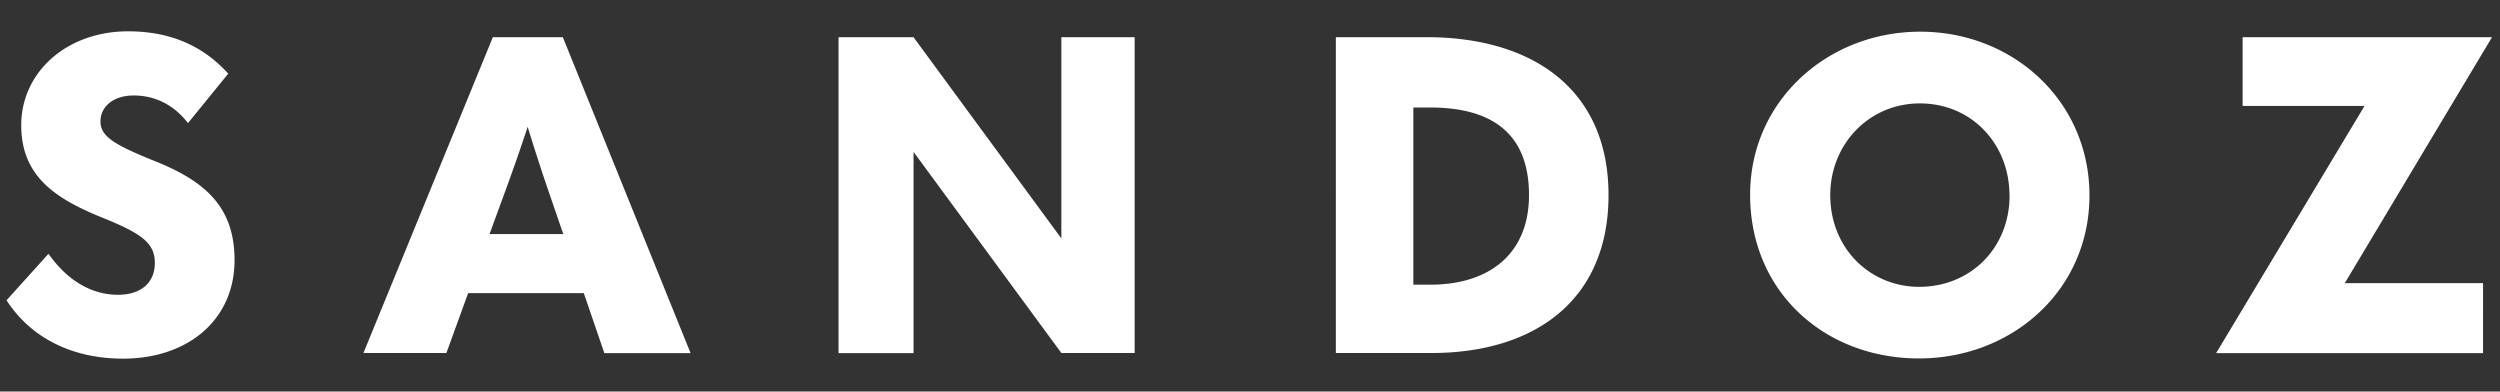 <svg xmlns="http://www.w3.org/2000/svg" fill="none" viewBox="0 0 83 13"><rect x="0" y="0" width="83" height="13" fill="#333333" stroke="none"/><g clip-path="url(#a)"><path fill="#fff" d="M.218 9.968 1.61 8.425c.655.931 1.473 1.362 2.308 1.362.766 0 1.223-.405 1.223-1.057s-.43-.96-1.598-1.446C1.886 6.632.705 5.892.705 4.154S2.192 1.04 4.253 1.04c1.502 0 2.559.556 3.324 1.406L6.241 4.087c-.43-.556-1.03-.917-1.807-.917-.64 0-1.098.347-1.098.862s.5.78 1.712 1.28c1.752.682 2.739 1.544 2.739 3.325 0 1.988-1.557 3.27-3.7 3.27-1.837 0-3.144-.807-3.866-1.934zm19.845 1.752-.681-1.988h-3.84l-.722 1.988h-2.754l4.297-10.486h2.323l4.241 10.489h-2.864zm-3.81-3.95H18.7l-.516-1.502a68 68 0 0 1-.666-2.058q-.334 1.02-.71 2.043zm28.097 3.95V1.234h3.004c3.56 0 6.049 1.753 6.049 5.243s-2.448 5.243-5.883 5.243zm2.573-2.268h.556c1.974 0 3.284-1.03 3.284-2.975 0-1.944-1.112-2.908-3.284-2.908h-.556zm11.181-2.99c0-3.1 2.559-5.41 5.648-5.41 3.074 0 5.618 2.293 5.618 5.437S66.81 11.9 63.708 11.9s-5.604-2.183-5.604-5.437m8.611.03c0-1.724-1.266-3.06-2.975-3.06-1.683 0-2.975 1.348-2.975 3.045 0 1.793 1.348 3.045 2.949 3.045 1.711 0 3.004-1.292 3.004-3.033zm16.02-5.258h-8.28v2.283h4.047l-4.926 8.206h8.861V9.4h-4.59zM35.237 11.72h2.434V1.234h-2.434v6.681l-4.908-6.68h-2.489v10.488h2.49v-6.68l4.91 6.68z"/></g><defs><clipPath id="a"><rect width="83" height="11.358" fill="#fff" transform="translate(0 .821)"/></clipPath></defs></svg>